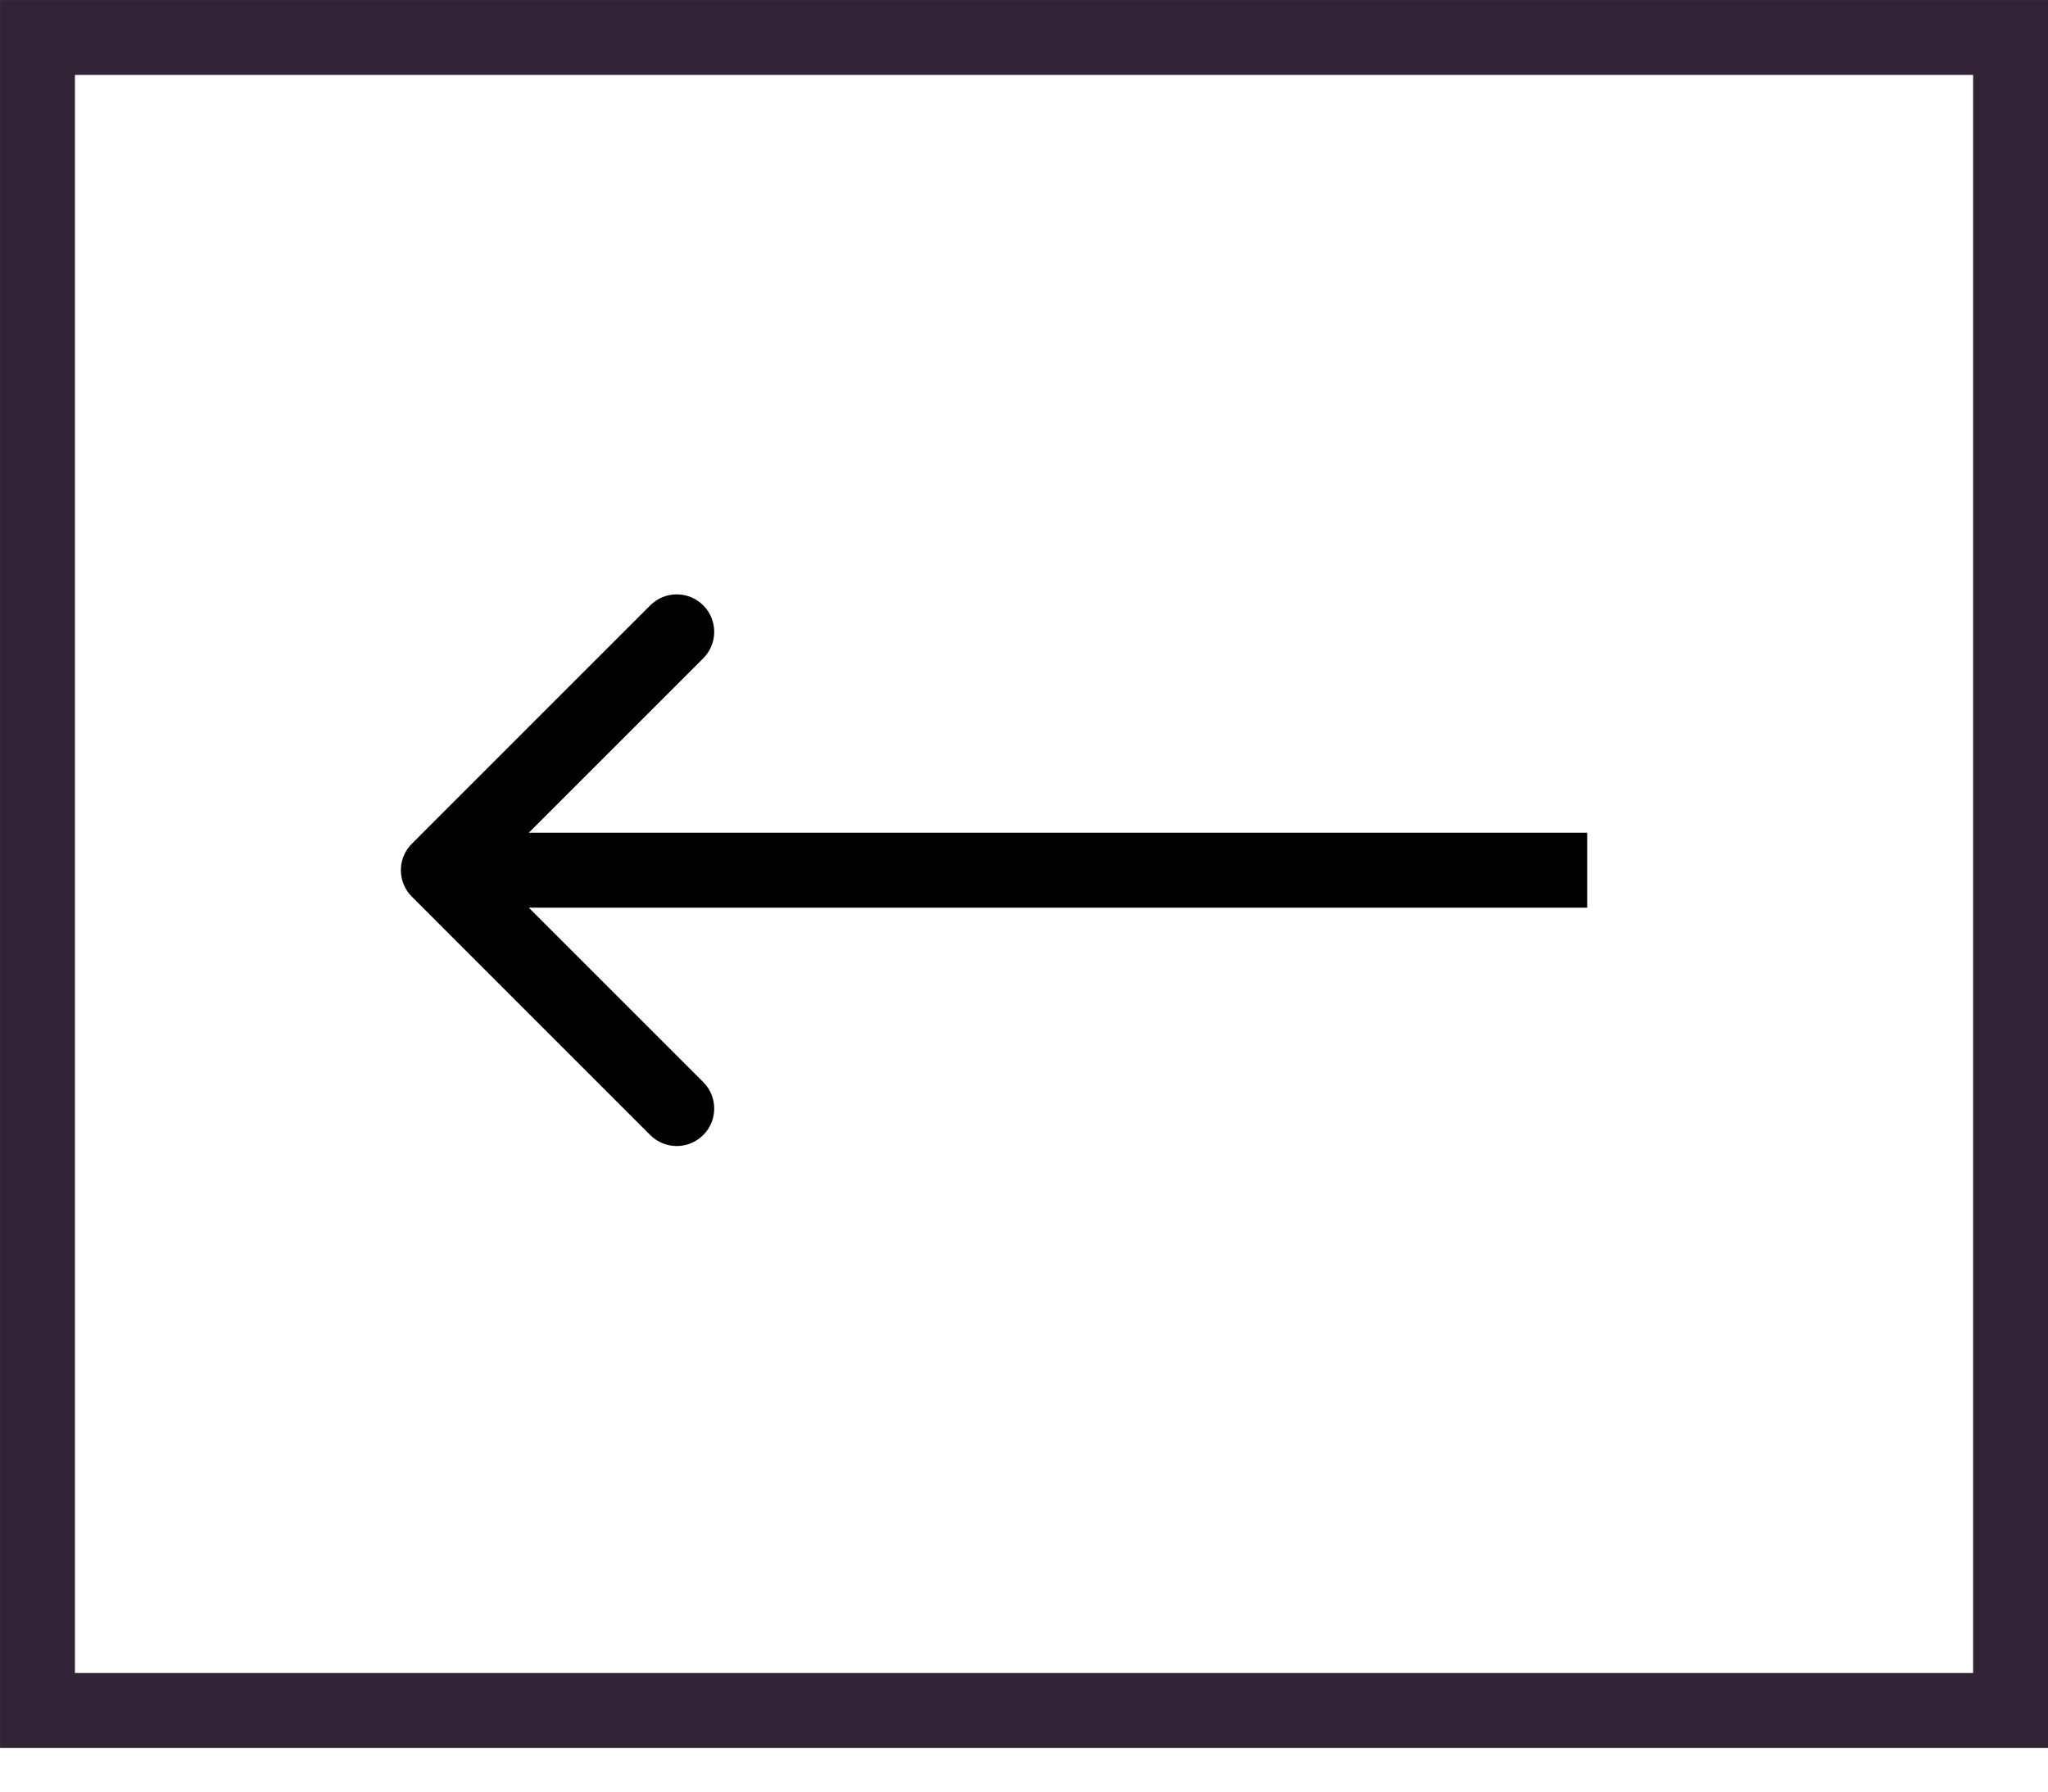 <svg width="40" height="35" viewBox="0 0 40 35" fill="none" xmlns="http://www.w3.org/2000/svg">
<path d="M8.044 17.517C7.758 17.232 7.758 16.768 8.044 16.483L12.7 11.826C12.986 11.54 13.449 11.54 13.735 11.826C14.021 12.112 14.021 12.575 13.735 12.861L9.596 17L13.735 21.139C14.021 21.425 14.021 21.888 13.735 22.174C13.449 22.46 12.986 22.46 12.7 22.174L8.044 17.517ZM31 17.732H8.561V16.268H31V17.732Z" fill="black"/>
<rect x="-0.732" y="0.732" width="38.537" height="32.683" transform="matrix(-1 0 0 1 38.537 0)" stroke="#322436" stroke-width="1.463"/>
</svg>
